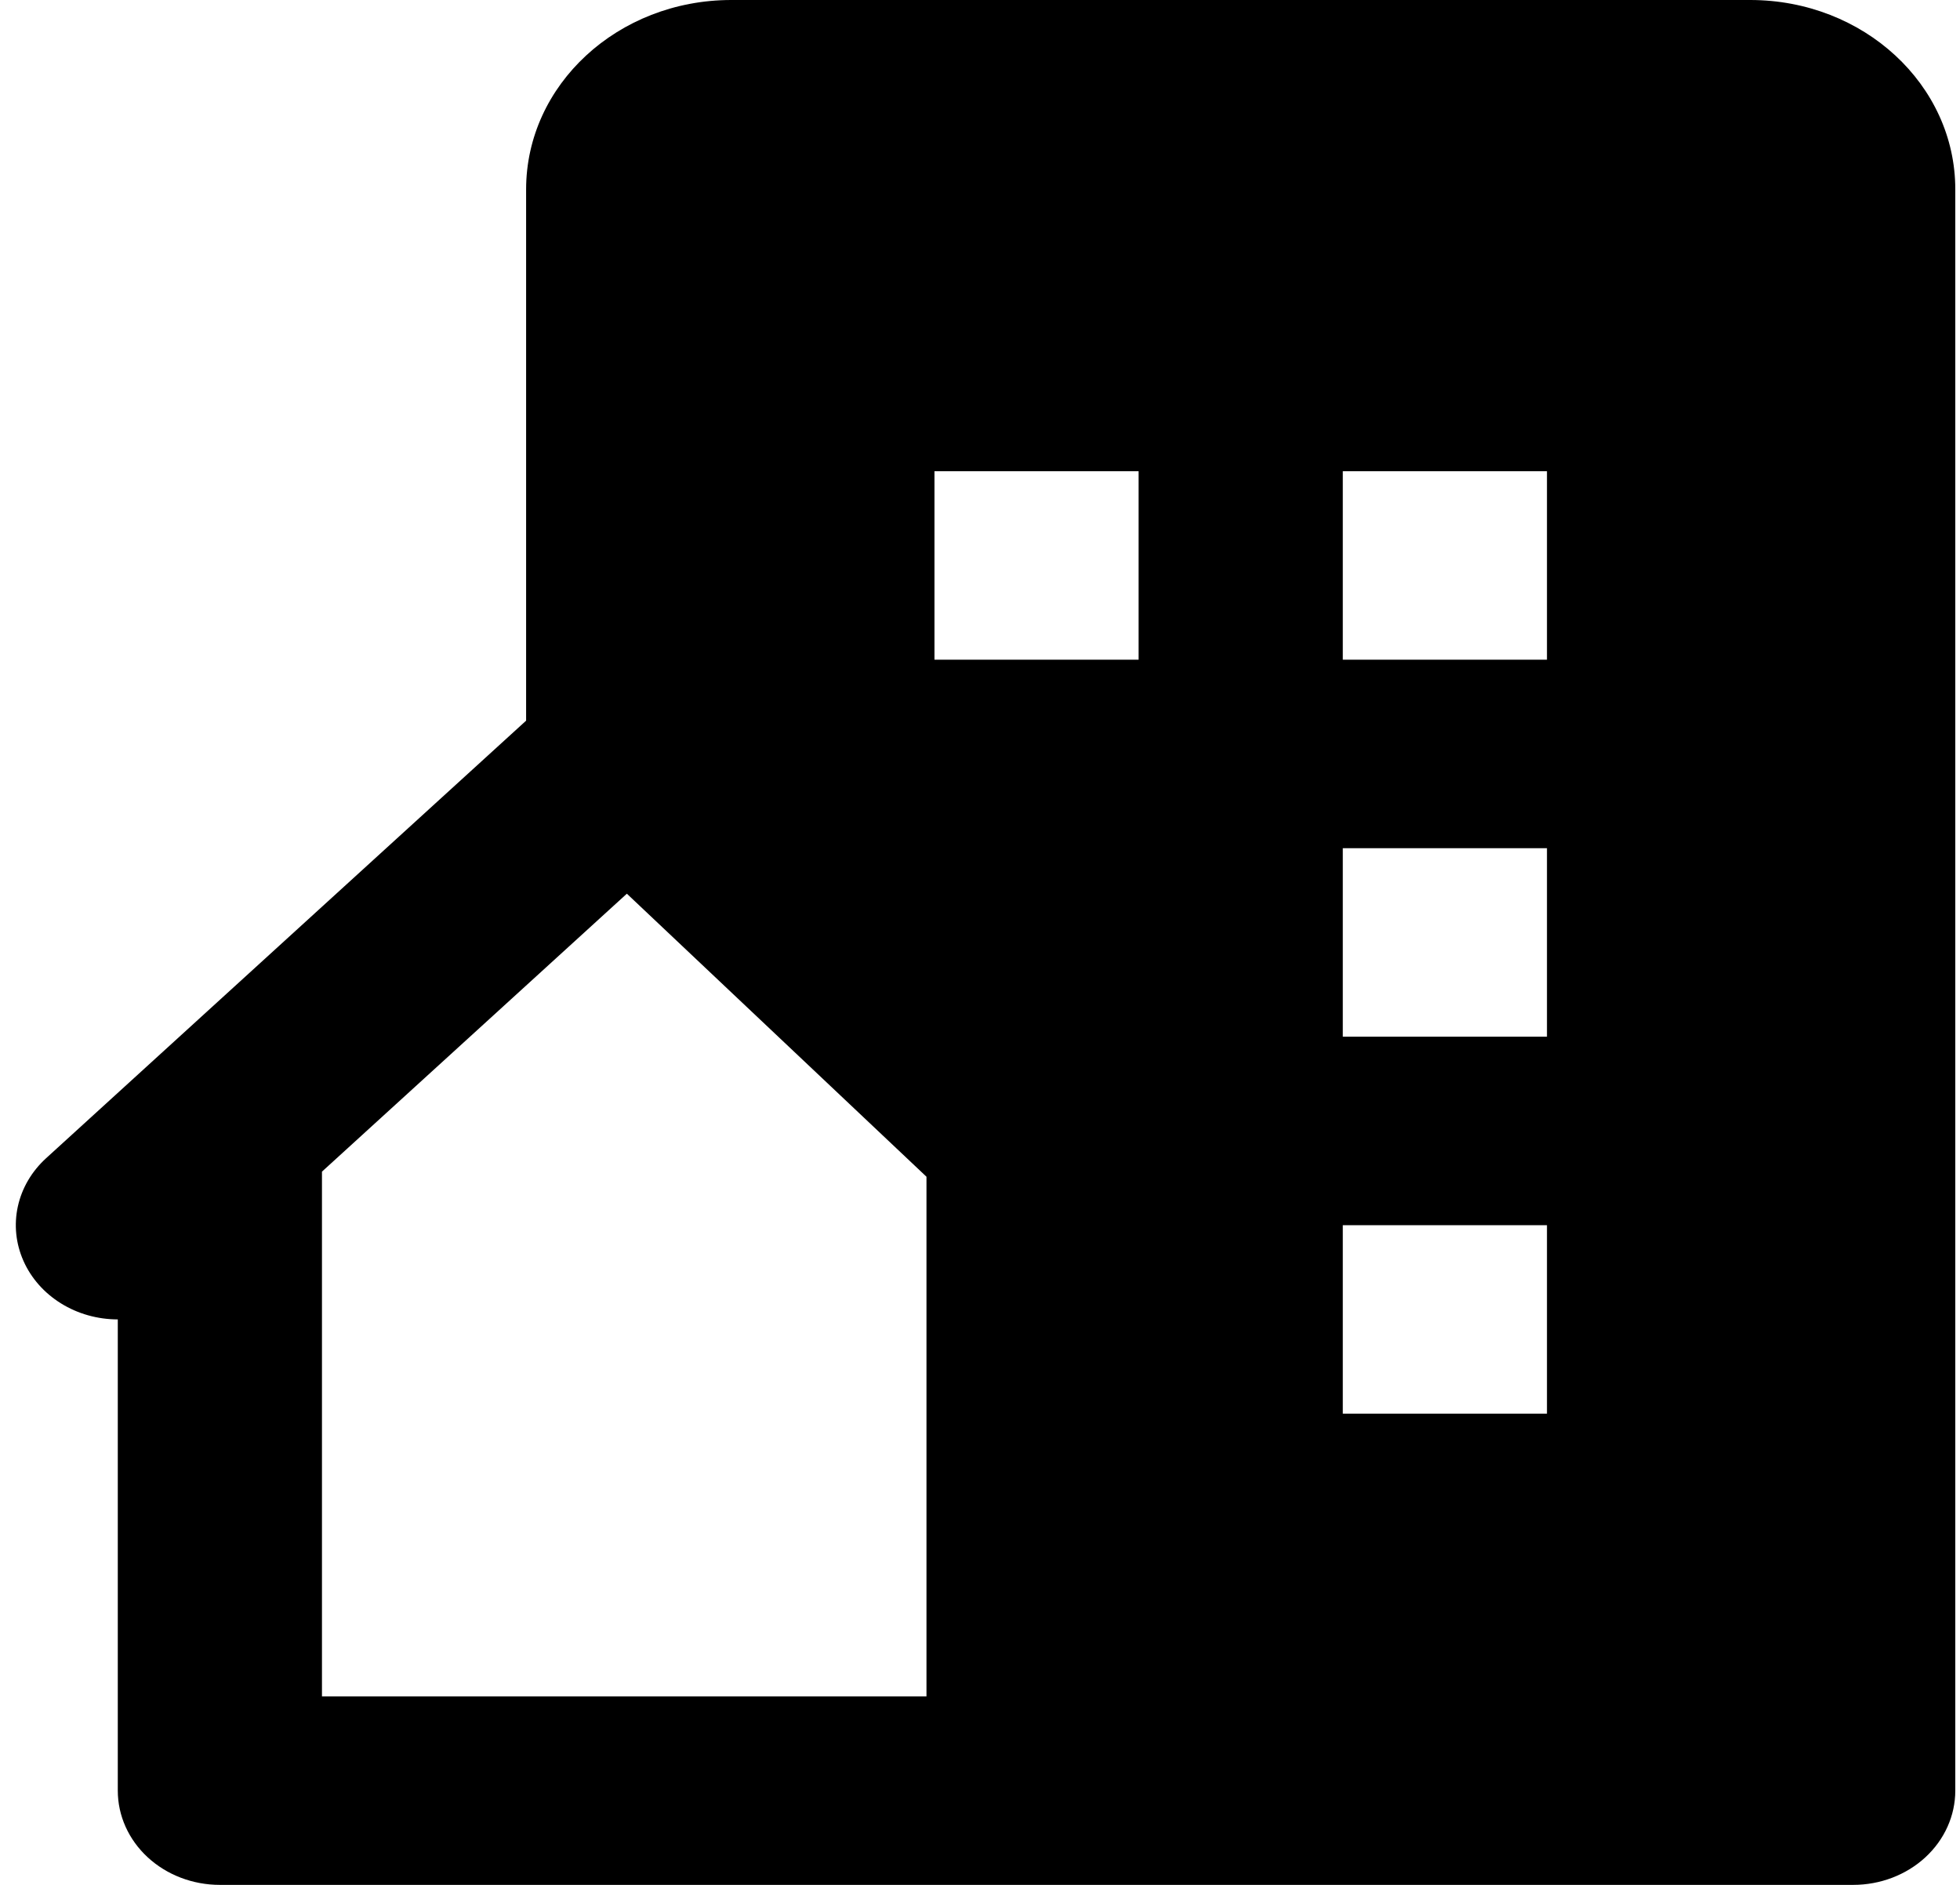 <svg width="52" height="50" viewBox="0 0 52 50" fill="none" xmlns="http://www.w3.org/2000/svg">
<path d="M46.434 0H19.402C16.393 0 13.958 2.248 13.958 5.025V19.117L1.224 30.723C0.842 31.071 0.581 31.516 0.474 32.001C0.367 32.487 0.419 32.991 0.623 33.449C0.826 33.907 1.173 34.299 1.618 34.575C2.064 34.852 2.588 34.999 3.125 35V47.5C3.125 48.163 3.41 48.799 3.918 49.268C4.426 49.737 5.115 50 5.833 50H49.167C49.885 50 50.574 49.737 51.082 49.268C51.59 48.799 51.875 48.163 51.875 47.5V5.022C51.875 2.248 49.443 0 46.434 0ZM24.58 32.778V45H8.542V31.08L16.631 23.707L24.58 31.215V32.778V32.778ZM30.208 17.5H24.792V12.5H30.208V17.5ZM41.042 37.5H35.625V32.5H41.042V37.5ZM41.042 27.5H35.625V22.5H41.042V27.5ZM41.042 17.5H35.625V12.5H41.042V17.5Z" fill="black"/>
</svg>
